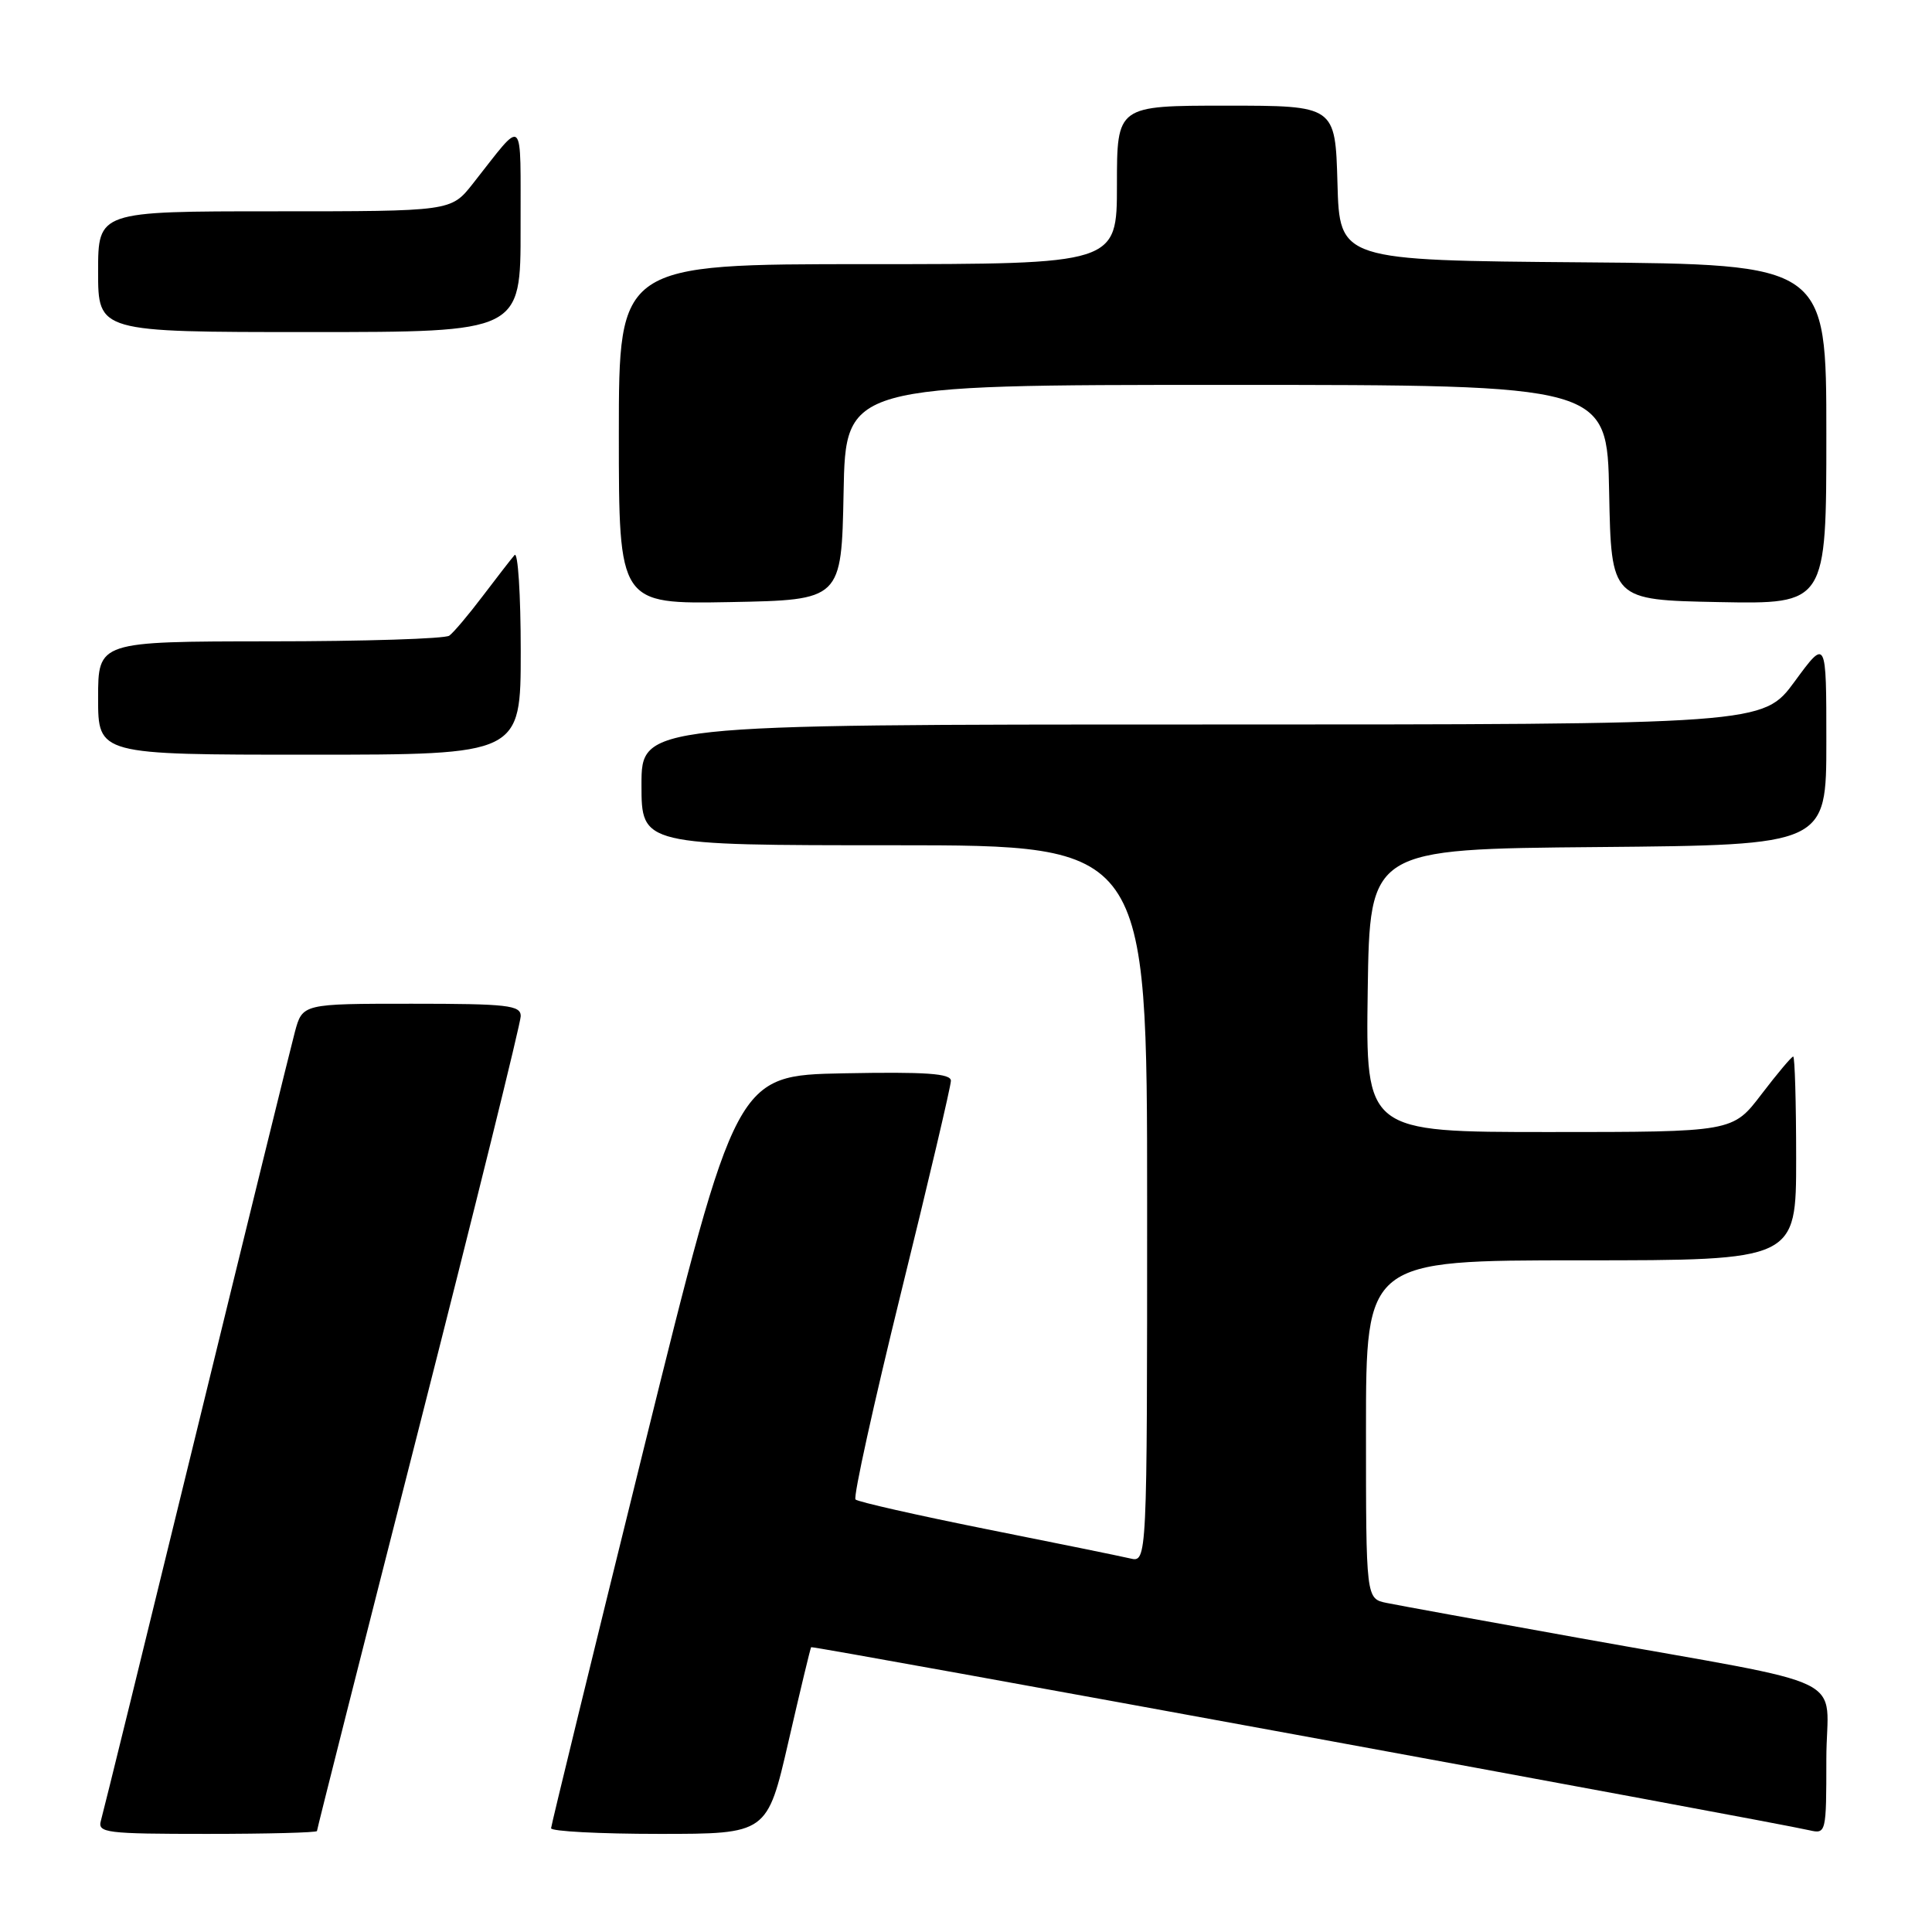 <?xml version="1.0" encoding="UTF-8" standalone="no"?>
<!DOCTYPE svg PUBLIC "-//W3C//DTD SVG 1.1//EN" "http://www.w3.org/Graphics/SVG/1.1/DTD/svg11.dtd" >
<svg xmlns="http://www.w3.org/2000/svg" xmlns:xlink="http://www.w3.org/1999/xlink" version="1.1" viewBox="0 0 256 256">
 <g >
 <path fill="currentColor"
d=" M 42.00 242.62 C 42.00 242.41 48.07 218.40 55.50 189.26 C 62.92 160.12 69.00 135.54 69.00 134.64 C 69.00 133.20 67.27 133.00 54.54 133.00 C 40.08 133.00 40.08 133.00 39.07 136.75 C 38.52 138.81 32.62 162.77 25.97 190.00 C 19.32 217.23 13.65 240.29 13.37 241.25 C 12.91 242.86 14.03 243.00 27.43 243.00 C 35.44 243.00 42.00 242.83 42.00 242.62 Z  M 104.48 230.75 C 106.03 224.01 107.38 218.39 107.48 218.26 C 107.63 218.04 234.48 241.30 239.75 242.52 C 241.97 243.03 242.00 242.89 242.00 233.09 C 242.00 221.58 246.42 223.73 209.00 217.00 C 196.62 214.78 185.26 212.71 183.75 212.40 C 181.00 211.84 181.00 211.84 181.00 189.42 C 181.00 167.00 181.00 167.00 209.50 167.00 C 238.00 167.00 238.00 167.00 238.00 153.50 C 238.00 146.07 237.82 140.00 237.61 140.00 C 237.39 140.00 235.50 142.25 233.40 145.00 C 229.59 150.00 229.59 150.00 205.27 150.00 C 180.96 150.00 180.96 150.00 181.23 131.25 C 181.50 112.50 181.50 112.50 211.75 112.24 C 242.00 111.97 242.00 111.97 242.00 98.27 C 242.00 84.58 242.00 84.58 237.81 90.29 C 233.62 96.00 233.62 96.00 159.31 96.00 C 85.00 96.00 85.00 96.00 85.00 104.00 C 85.00 112.00 85.00 112.00 118.50 112.00 C 152.00 112.00 152.00 112.00 152.00 159.52 C 152.00 207.04 152.00 207.04 149.75 206.50 C 148.51 206.21 139.95 204.46 130.71 202.62 C 121.48 200.77 113.67 199.00 113.36 198.69 C 113.04 198.37 115.76 186.05 119.39 171.29 C 123.03 156.54 126.00 143.90 126.00 143.21 C 126.00 142.24 122.70 142.01 111.77 142.22 C 97.54 142.50 97.54 142.50 85.29 192.00 C 78.56 219.23 73.04 241.84 73.02 242.25 C 73.01 242.66 79.45 243.00 87.33 243.00 C 101.66 243.00 101.66 243.00 104.48 230.75 Z  M 69.00 86.30 C 69.00 78.76 68.63 73.03 68.18 73.55 C 67.73 74.07 65.82 76.53 63.95 79.00 C 62.08 81.47 60.09 83.83 59.53 84.23 C 58.96 84.64 48.26 84.98 35.75 84.98 C 13.00 85.00 13.00 85.00 13.00 92.50 C 13.00 100.00 13.00 100.00 41.00 100.00 C 69.00 100.00 69.00 100.00 69.00 86.30 Z  M 111.78 65.25 C 112.05 51.00 112.05 51.00 162.50 51.00 C 212.95 51.00 212.95 51.00 213.22 65.25 C 213.50 79.50 213.50 79.50 227.75 79.78 C 242.00 80.05 242.00 80.05 242.00 57.54 C 242.00 35.03 242.00 35.03 209.75 34.76 C 177.50 34.50 177.50 34.50 177.22 24.25 C 176.93 14.00 176.93 14.00 162.47 14.00 C 148.00 14.00 148.00 14.00 148.00 24.50 C 148.00 35.00 148.00 35.00 115.00 35.00 C 82.00 35.00 82.00 35.00 82.00 57.53 C 82.00 80.05 82.00 80.05 96.75 79.78 C 111.50 79.50 111.50 79.50 111.78 65.25 Z  M 68.98 30.25 C 68.95 14.90 69.62 15.52 62.63 24.37 C 59.76 28.00 59.76 28.00 36.38 28.00 C 13.00 28.00 13.00 28.00 13.00 36.00 C 13.00 44.00 13.00 44.00 41.00 44.00 C 69.00 44.00 69.00 44.00 68.98 30.25 Z "/>
</g>
</svg>